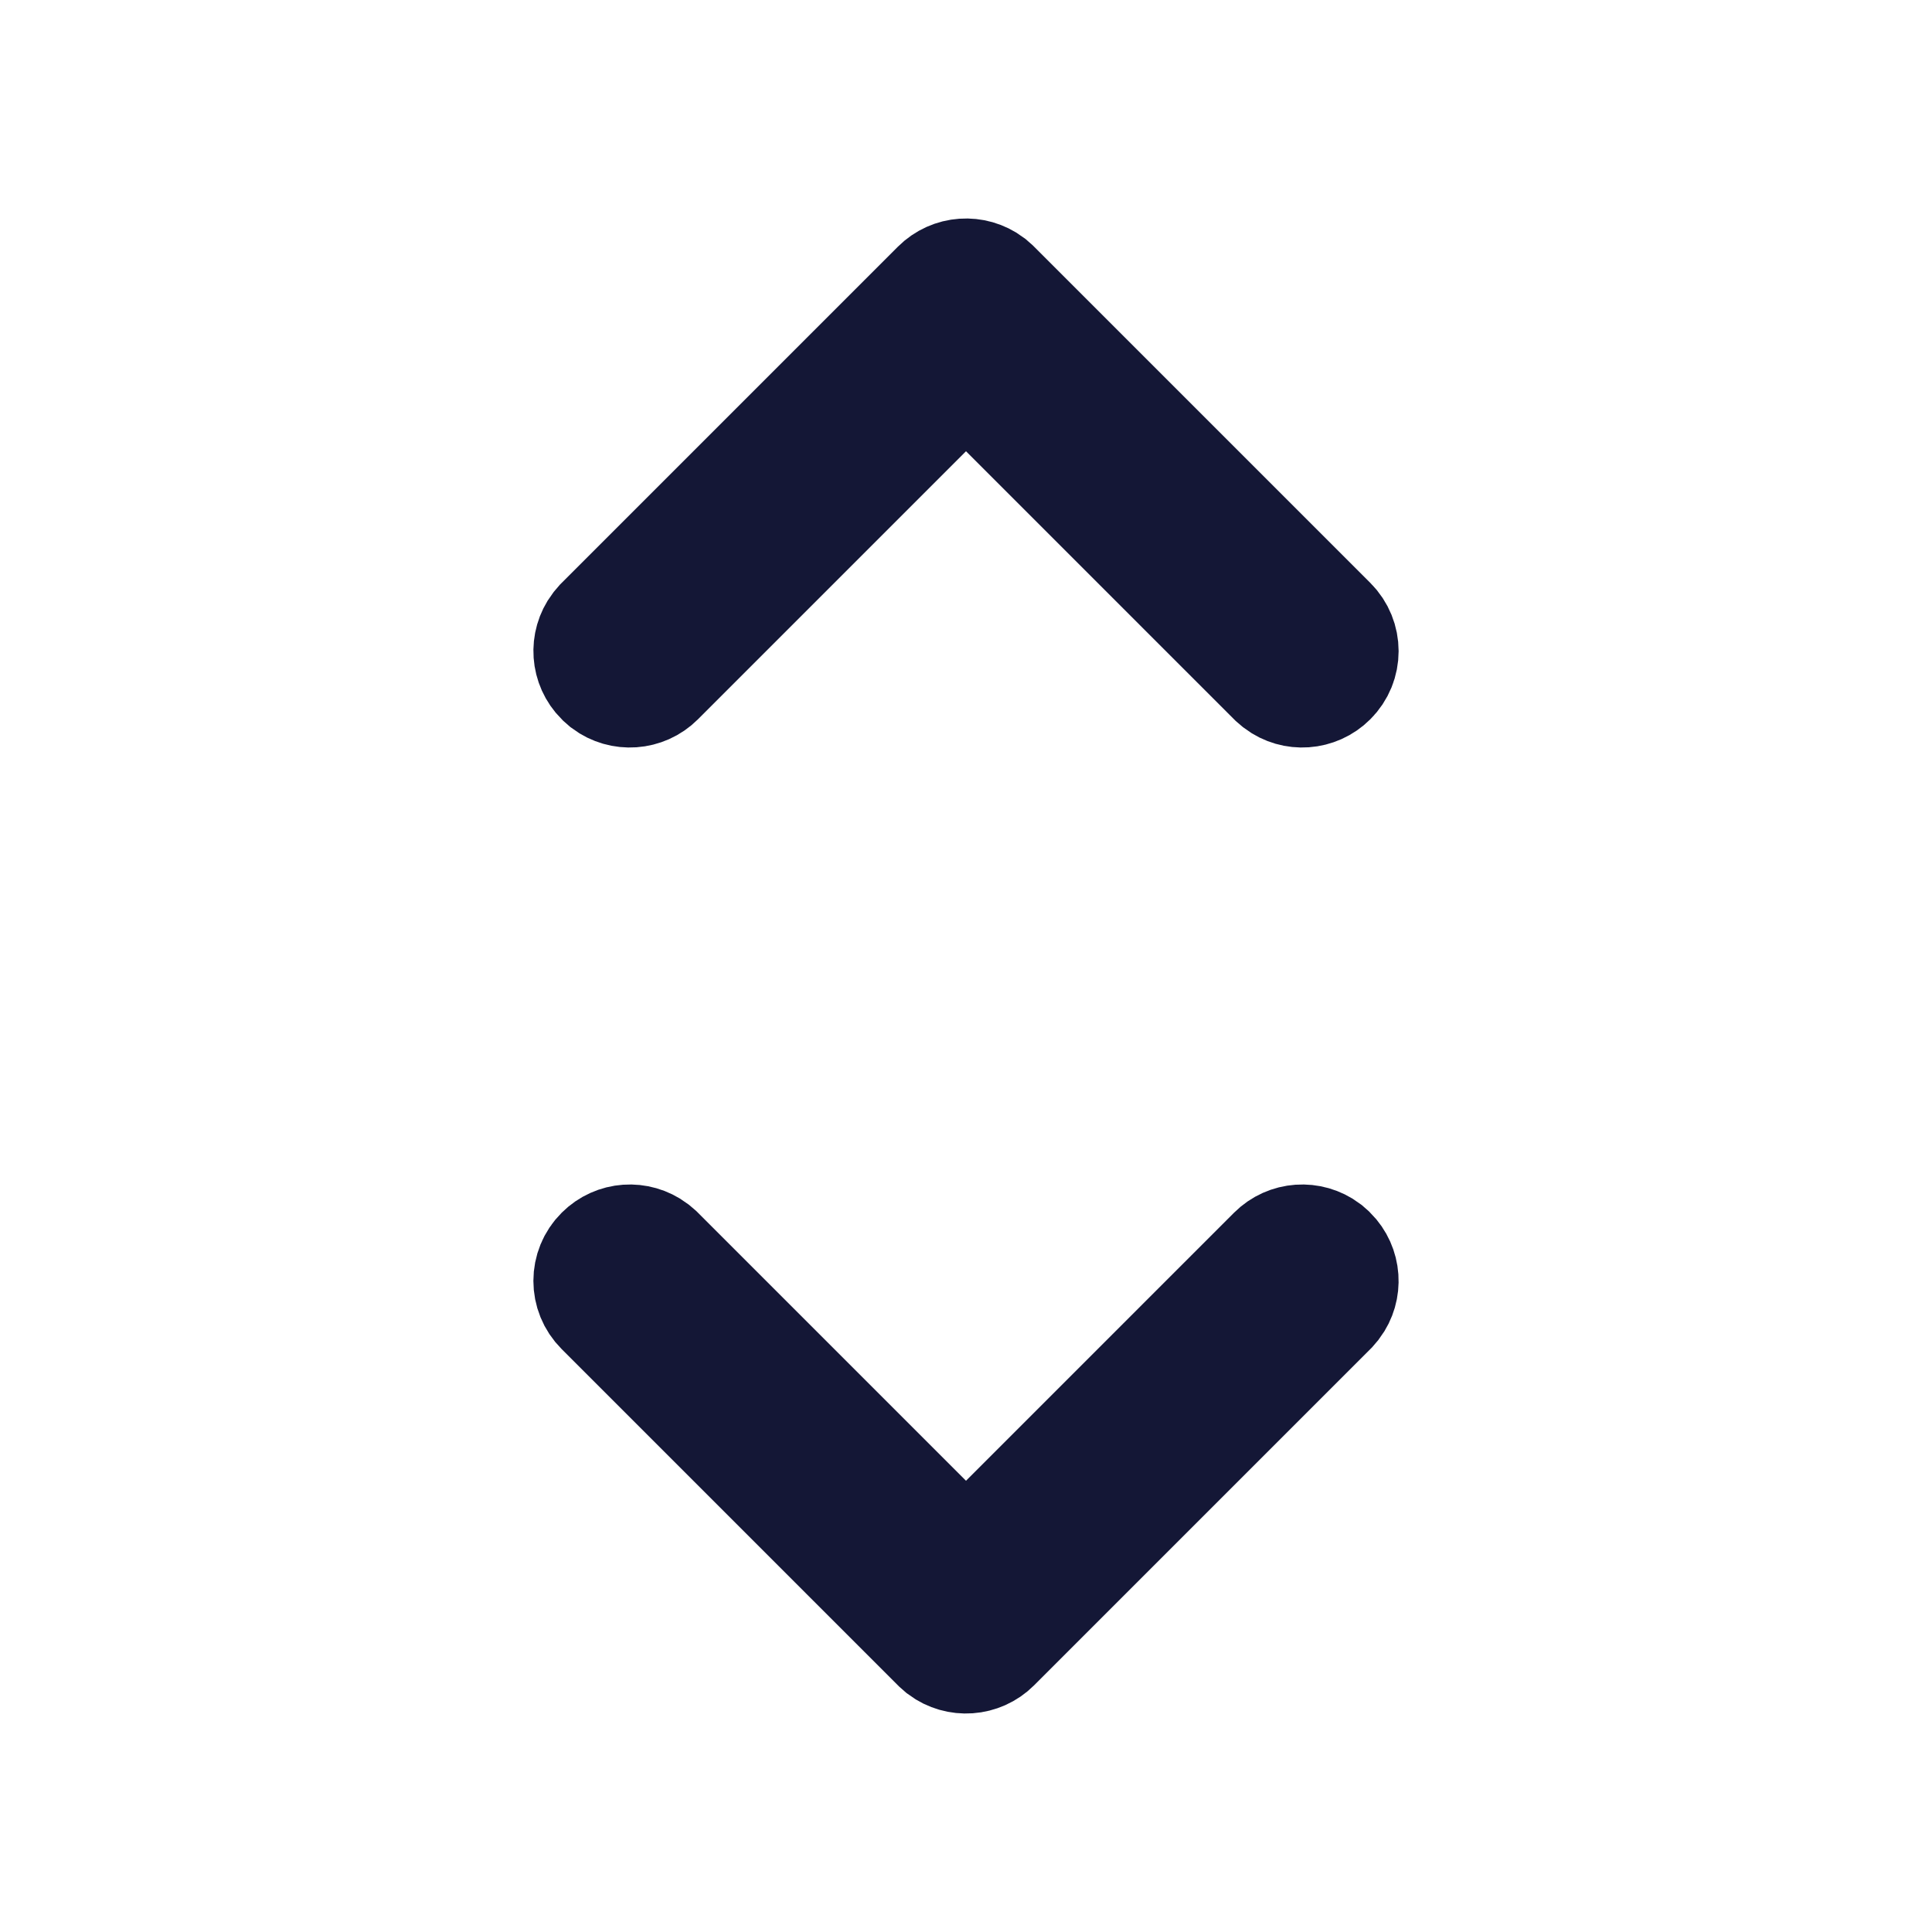 <svg width="16" height="16" viewBox="0 0 16 16" fill="none" xmlns="http://www.w3.org/2000/svg">
<path d="M5.005 10.397C5.111 10.291 5.276 10.281 5.393 10.368L5.427 10.397L8 12.97L10.573 10.397C10.679 10.291 10.845 10.281 10.962 10.368L10.995 10.397C11.101 10.503 11.111 10.669 11.024 10.785L10.995 10.819L8.211 13.603C8.105 13.709 7.939 13.719 7.822 13.632L7.789 13.603L5.005 10.819C4.888 10.702 4.888 10.513 5.005 10.397Z" fill="#141736" stroke="#141736"/>
<path d="M10.995 5.603C10.889 5.709 10.723 5.719 10.607 5.632L10.573 5.603L8 3.03L5.427 5.603C5.321 5.709 5.155 5.719 5.038 5.632L5.005 5.603C4.899 5.497 4.889 5.331 4.976 5.215L5.005 5.181L7.789 2.397C7.895 2.291 8.061 2.281 8.178 2.368L8.211 2.397L10.995 5.181C11.112 5.298 11.112 5.487 10.995 5.603Z" fill="#141736" stroke="#141736"/>
</svg>
